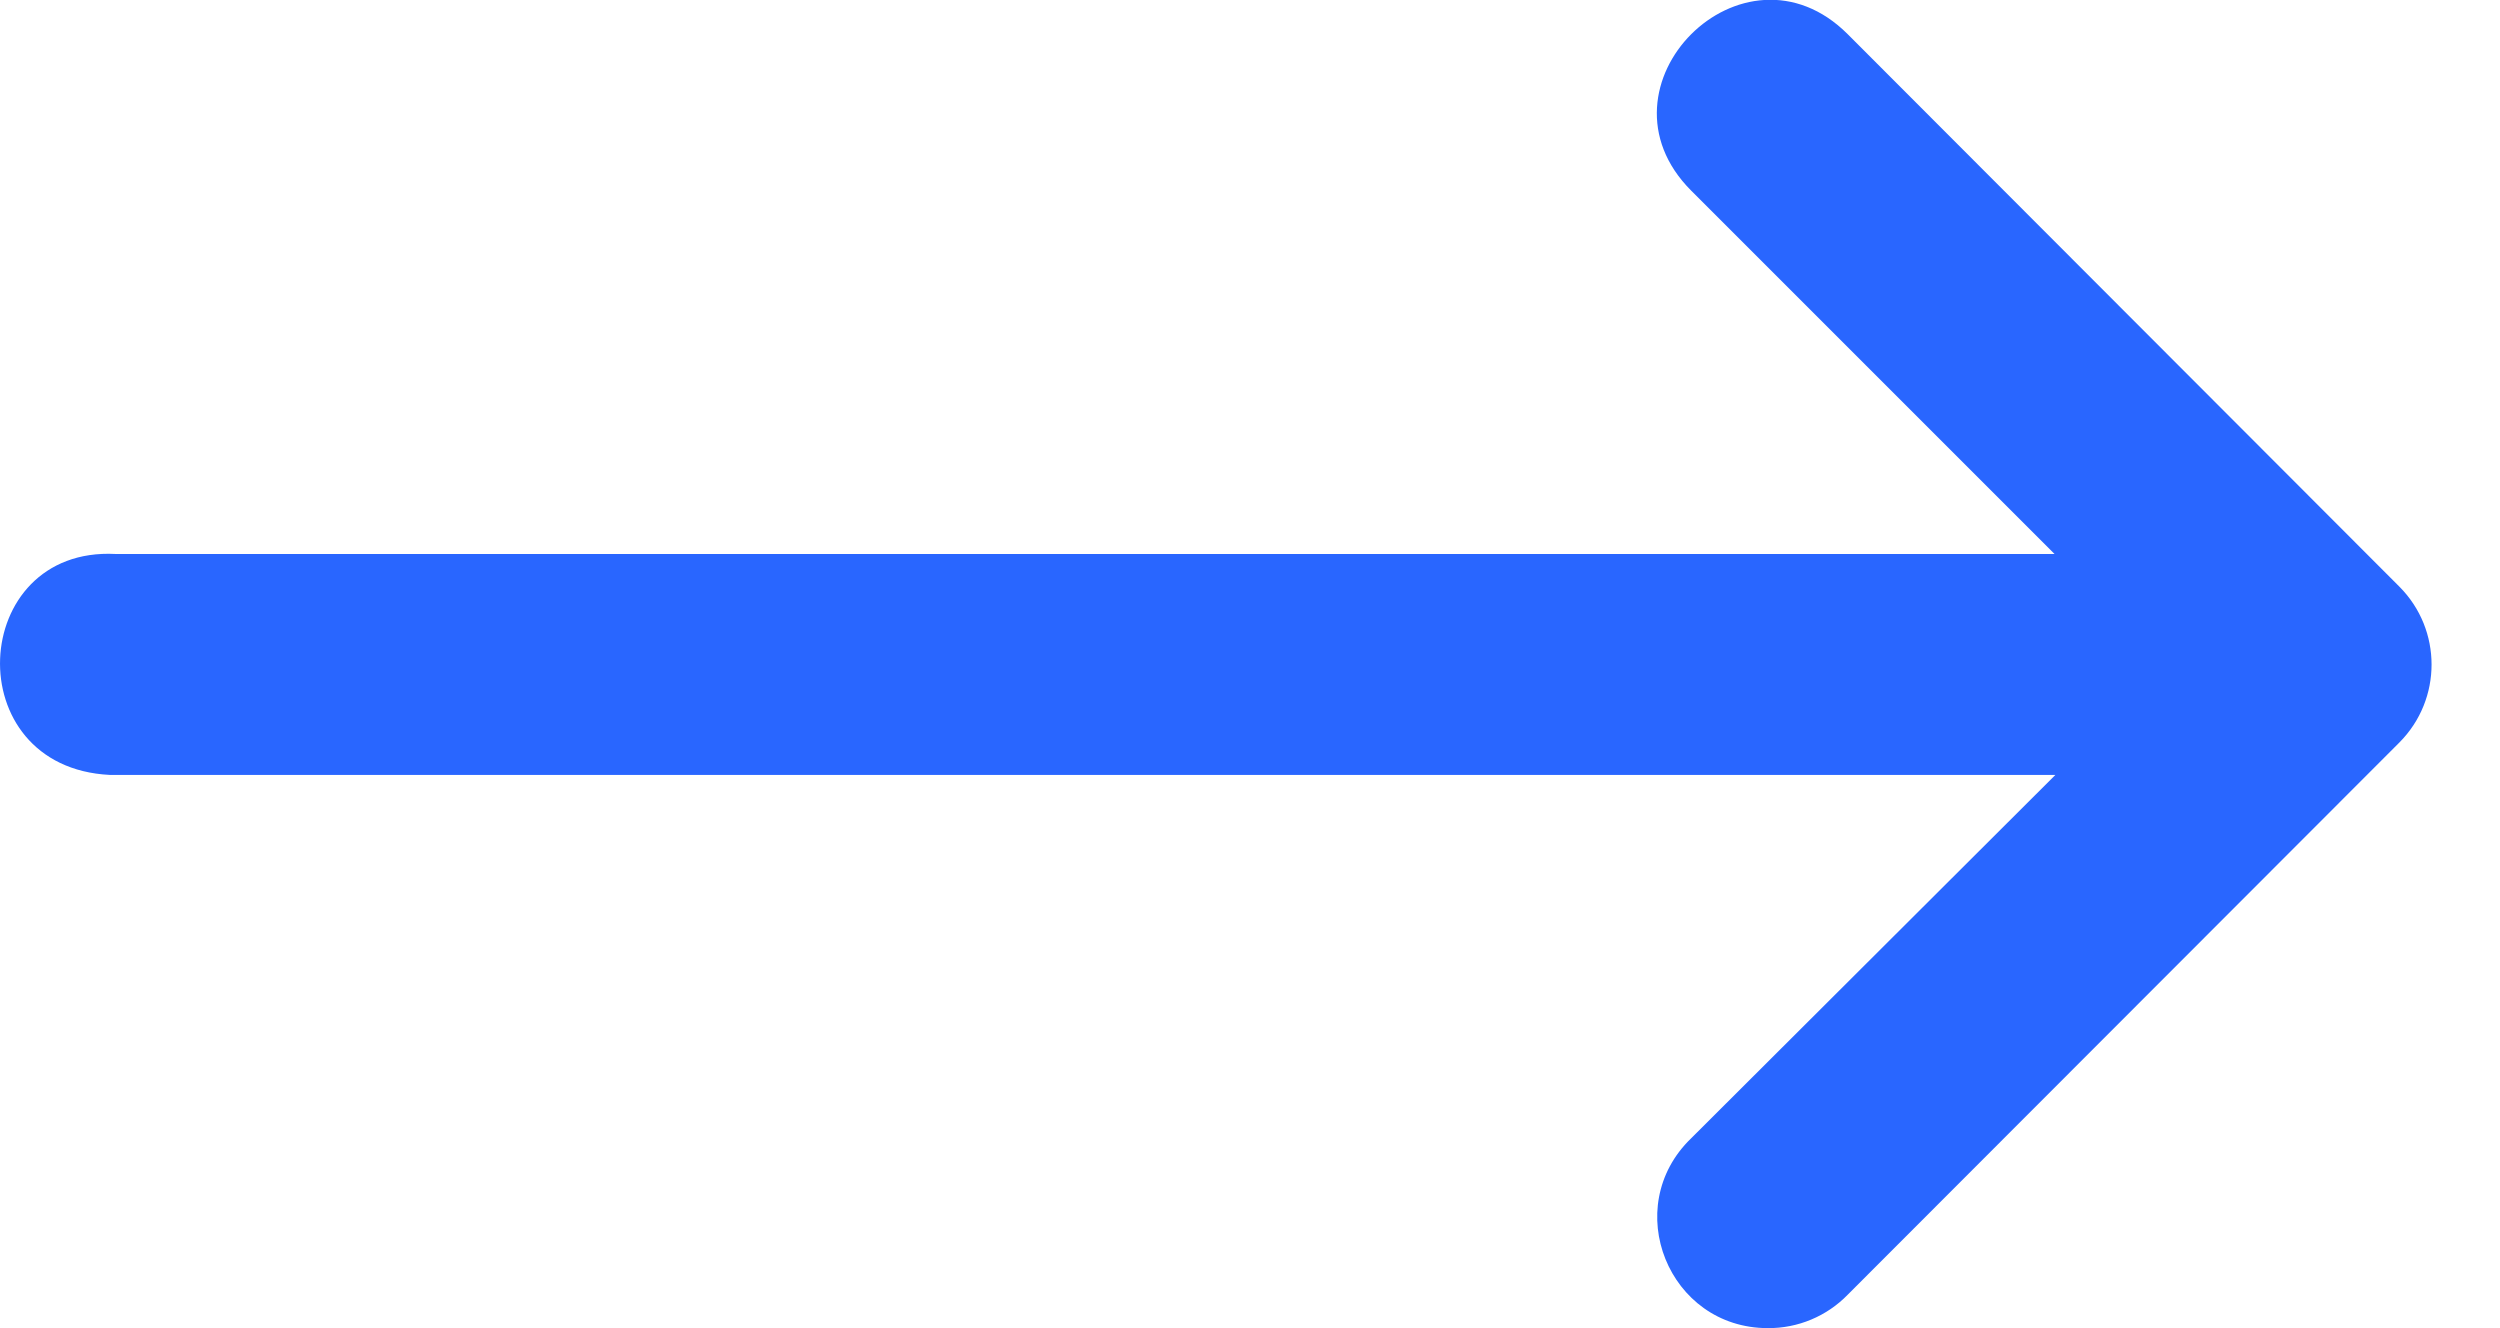 <svg width="32" height="17" viewBox="0 0 32 17" fill="none" xmlns="http://www.w3.org/2000/svg">
<g id="layer1">
<path id="path9413" d="M1.479 7.091H26.298L21.648 2.441C20.312 1.105 22.316 -0.898 23.651 0.438L27.886 4.679L30.713 7.51C31.261 8.061 31.261 8.951 30.713 9.503L23.651 16.572C23.383 16.848 23.013 17.003 22.628 17C21.356 17 20.732 15.451 21.648 14.569L26.309 9.919H1.406C-0.552 9.822 -0.406 6.993 1.479 7.091Z" fill="#2966FF"/>
</g>
</svg>
